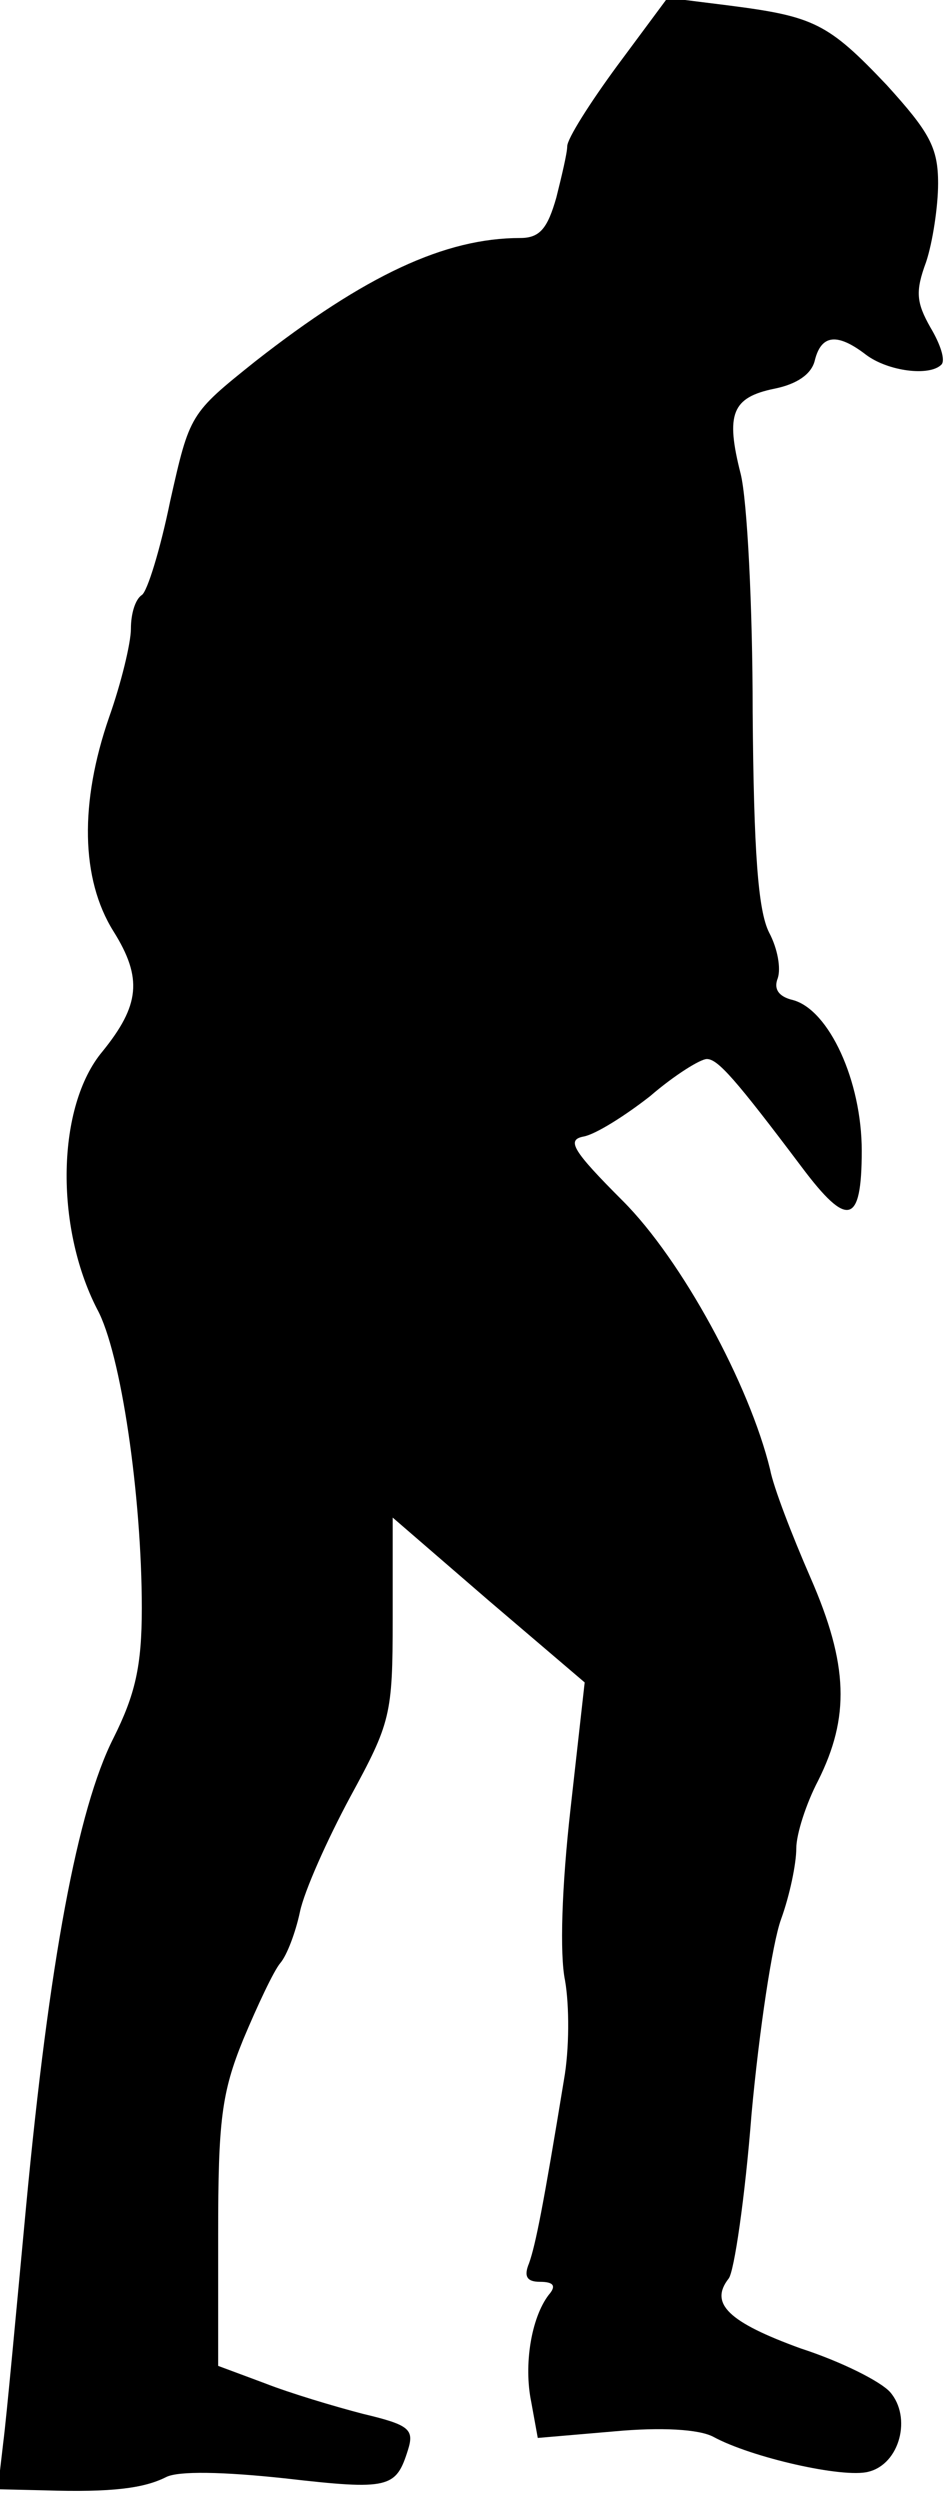 <?xml version="1.0" standalone="no"?>
<!DOCTYPE svg PUBLIC "-//W3C//DTD SVG 20010904//EN"
 "http://www.w3.org/TR/2001/REC-SVG-20010904/DTD/svg10.dtd">
<svg version="1.0" xmlns="http://www.w3.org/2000/svg"
 width="87pt" height="229pt" viewBox="0 0 87 229"
 preserveAspectRatio="xMidYMid meet">
<g transform="translate(0,229) scale(0.1,-0.1)"
fill="#000000" stroke="none">
<path fill="#000000" stroke="none" d="M566 2230 c-25 -34 -46 -67 -46 -74 0
-6 -5 -27 -10 -47 -8 -28 -15 -37 -33 -37 -69 0 -142 -34 -243 -113 -60 -48
-60 -48 -78 -128 -9 -44 -21 -83 -26 -86 -6 -4 -10 -17 -10 -31 0 -13 -9 -50
-20 -81 -27 -78 -26 -148 4 -196 27 -43 24 -68 -10 -110 -42 -50 -44 -160 -5
-236 22 -40 41 -172 41 -274 0 -53 -6 -79 -26 -119 -33 -65 -59 -206 -80 -428
-9 -96 -18 -194 -21 -217 l-5 -43 43 -1 c62 -2 91 2 111 12 11 6 53 5 109 -1
96 -11 102 -9 113 26 6 19 1 23 -41 33 -27 7 -67 19 -90 28 l-43 16 0 121 c0
103 3 129 23 178 13 31 28 63 34 70 6 7 14 28 18 47 4 19 25 66 46 105 37 68
39 75 39 163 l0 93 88 -76 88 -75 -13 -116 c-8 -71 -10 -133 -5 -157 4 -23 4
-63 -1 -91 -19 -116 -26 -151 -32 -168 -5 -12 -2 -17 10 -17 13 0 15 -4 8 -12
-16 -21 -23 -64 -16 -98 l6 -33 70 6 c43 4 78 2 91 -5 35 -19 119 -38 142 -32
29 7 40 50 20 73 -9 10 -45 28 -82 40 -66 24 -84 41 -66 64 5 6 15 74 21 151
7 76 19 156 27 178 8 22 14 51 14 65 0 13 9 41 20 62 29 58 28 106 -7 186 -17
39 -34 83 -37 99 -19 78 -81 192 -135 246 -46 46 -52 56 -36 59 11 2 38 19 61
37 22 19 46 34 52 34 10 0 26 -18 87 -99 42 -56 55 -53 55 15 0 64 -30 129
-63 138 -13 3 -18 10 -14 20 3 9 0 27 -8 42 -10 20 -14 73 -15 202 0 96 -5
194 -11 218 -14 55 -8 70 31 78 20 4 34 13 37 26 6 24 21 25 47 5 20 -15 58
-20 69 -9 4 4 -1 19 -10 34 -13 23 -14 33 -4 60 6 18 11 51 11 72 0 33 -8 47
-47 90 -54 57 -67 63 -145 73 l-56 7 -46 -62z"/>
</g>
</svg>
